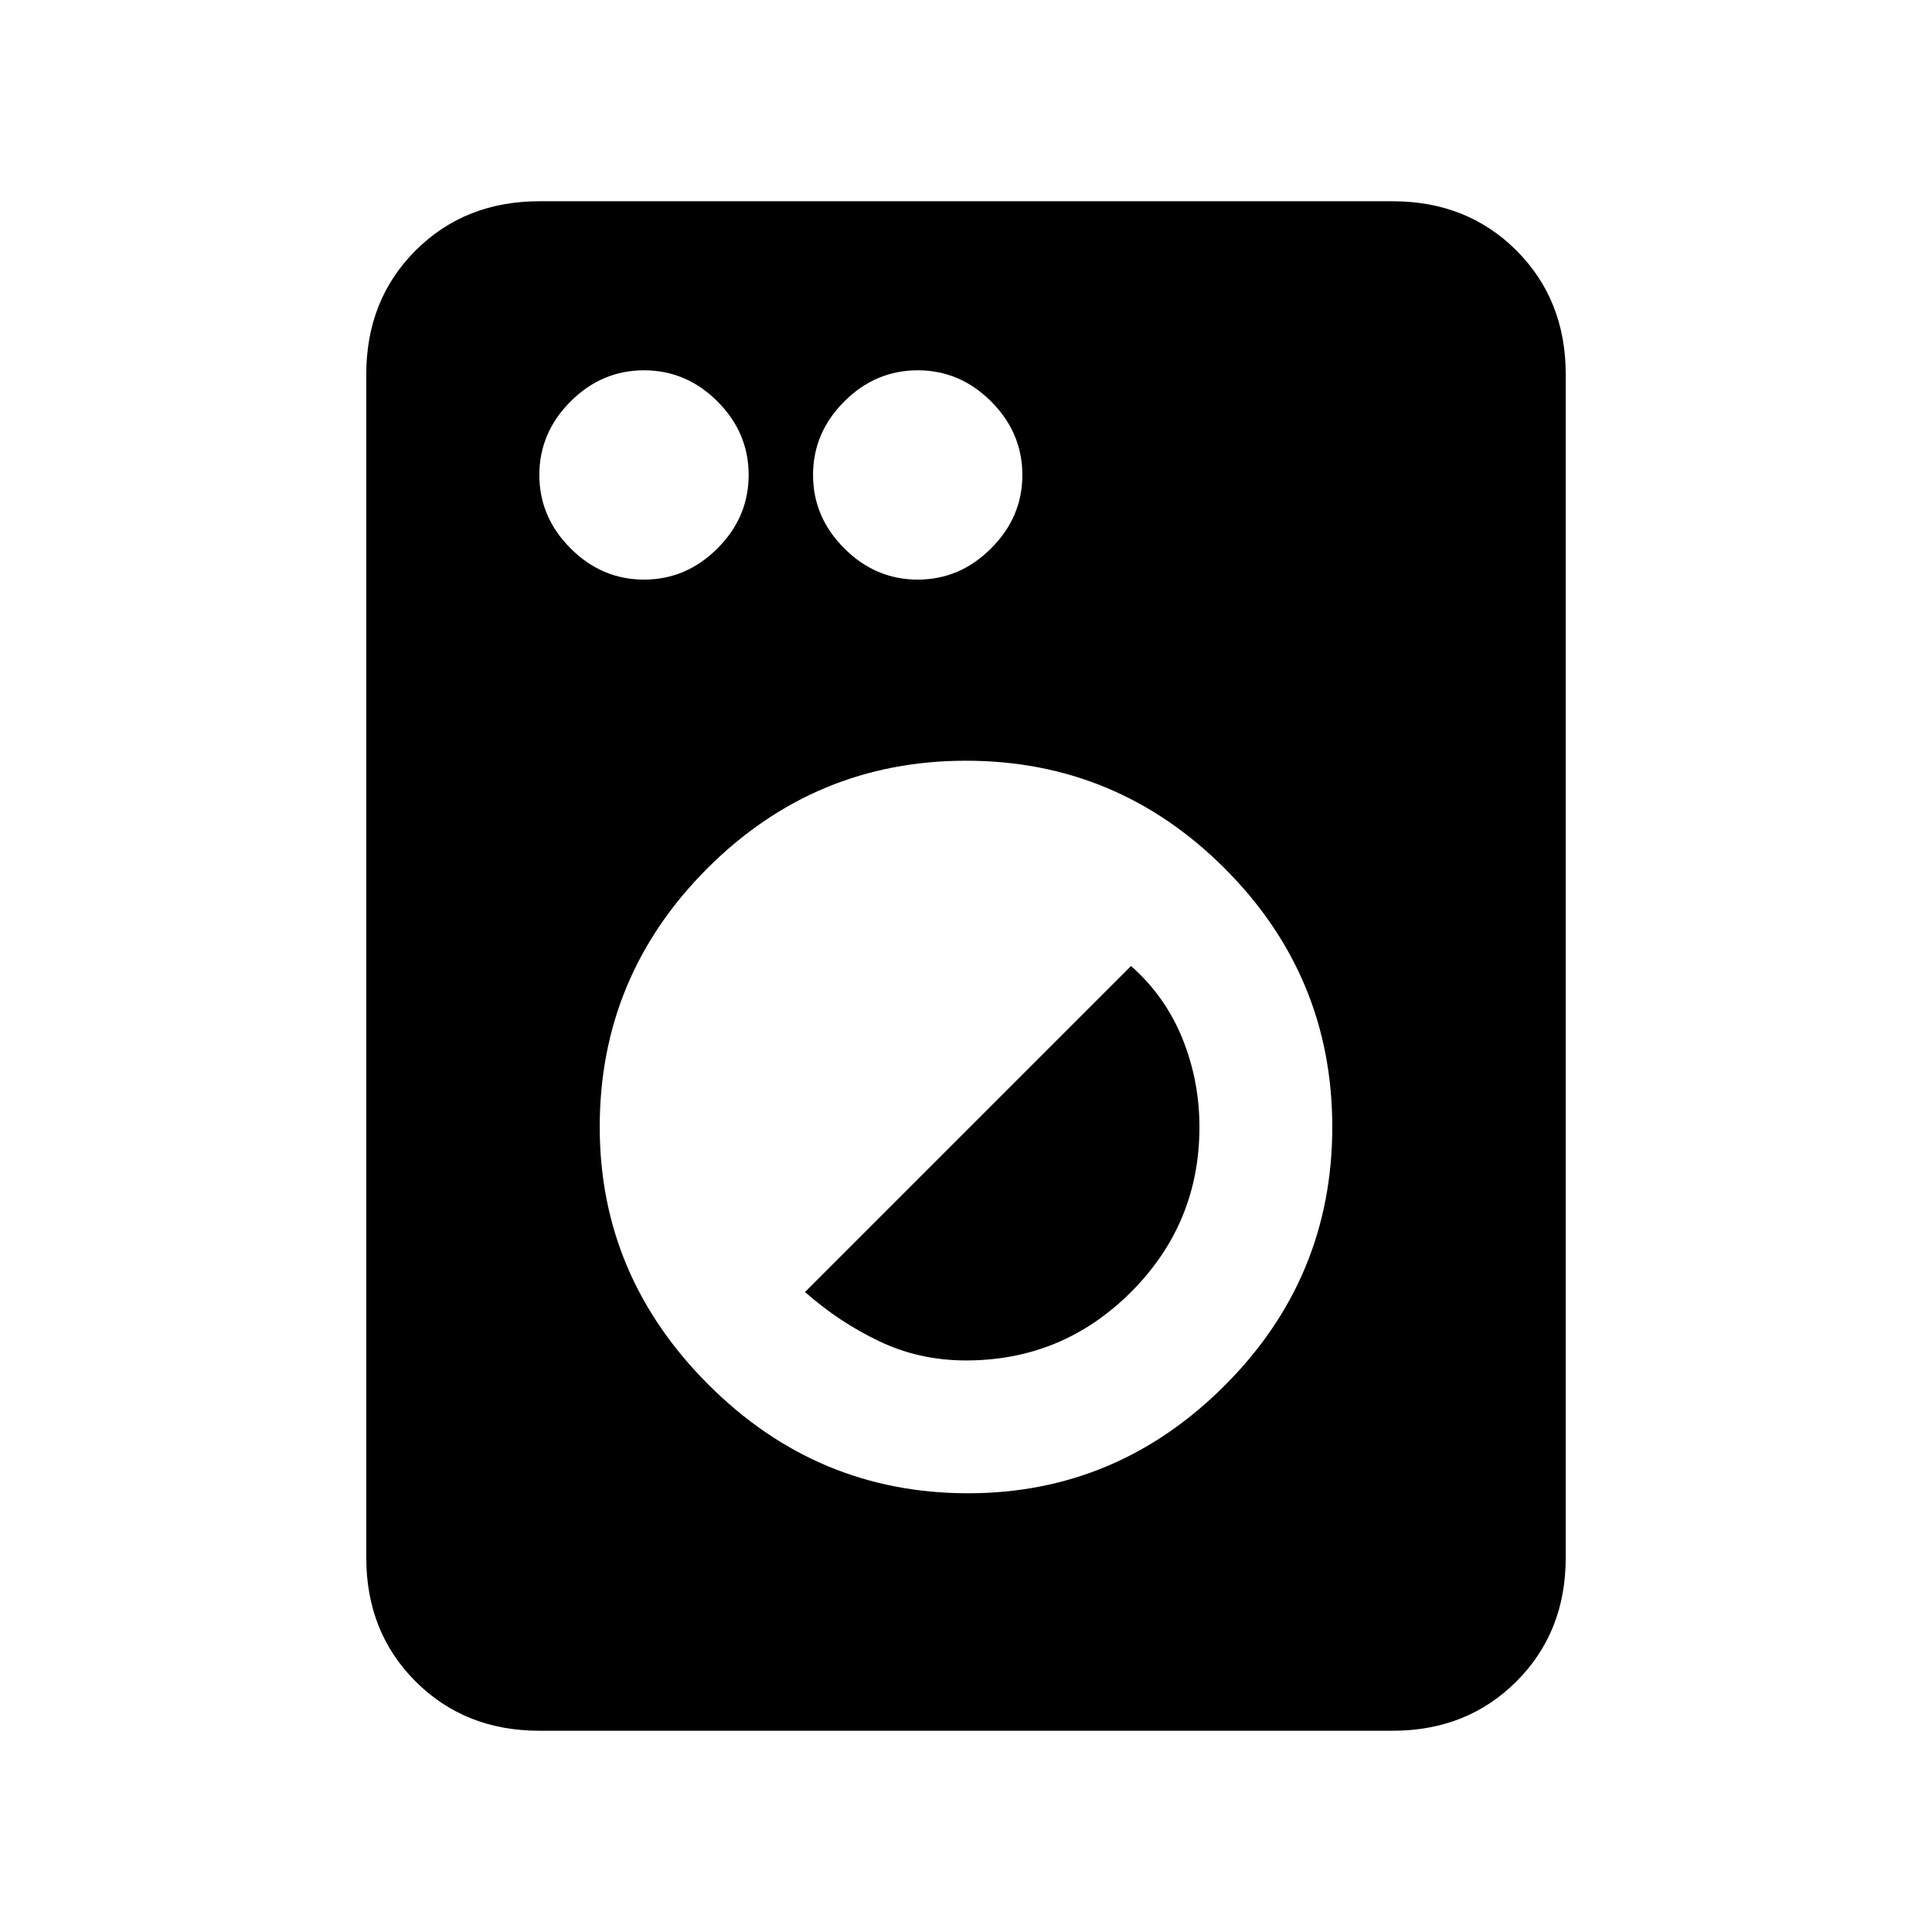 <svg xmlns="http://www.w3.org/2000/svg" height="24" width="24"><path d="M6.7 21.5Q5.775 21.5 5.162 20.887Q4.55 20.275 4.55 19.35V4.65Q4.55 3.725 5.162 3.112Q5.775 2.5 6.7 2.5H17.3Q18.225 2.5 18.838 3.112Q19.45 3.725 19.45 4.65V19.35Q19.45 20.275 18.838 20.887Q18.225 21.5 17.3 21.5ZM12.025 18.55Q13.875 18.55 15.213 17.212Q16.55 15.875 16.55 14Q16.55 12.125 15.213 10.787Q13.875 9.45 12 9.45Q10.125 9.45 8.787 10.787Q7.45 12.125 7.45 14Q7.45 15.85 8.8 17.2Q10.15 18.55 12.025 18.55ZM12 16.9Q11.425 16.9 10.925 16.663Q10.425 16.425 10 16.05L14.05 12Q14.475 12.375 14.688 12.9Q14.9 13.425 14.9 14Q14.9 15.2 14.05 16.05Q13.2 16.9 12 16.9ZM8 7.2Q8.525 7.2 8.913 6.812Q9.3 6.425 9.3 5.9Q9.3 5.375 8.913 4.987Q8.525 4.6 8 4.6Q7.475 4.6 7.088 4.987Q6.7 5.375 6.7 5.9Q6.7 6.425 7.088 6.812Q7.475 7.2 8 7.2ZM11.4 7.2Q11.925 7.2 12.312 6.812Q12.7 6.425 12.7 5.9Q12.7 5.375 12.312 4.987Q11.925 4.6 11.4 4.6Q10.875 4.6 10.488 4.987Q10.1 5.375 10.1 5.9Q10.1 6.425 10.488 6.812Q10.875 7.2 11.4 7.2Z"/></svg>